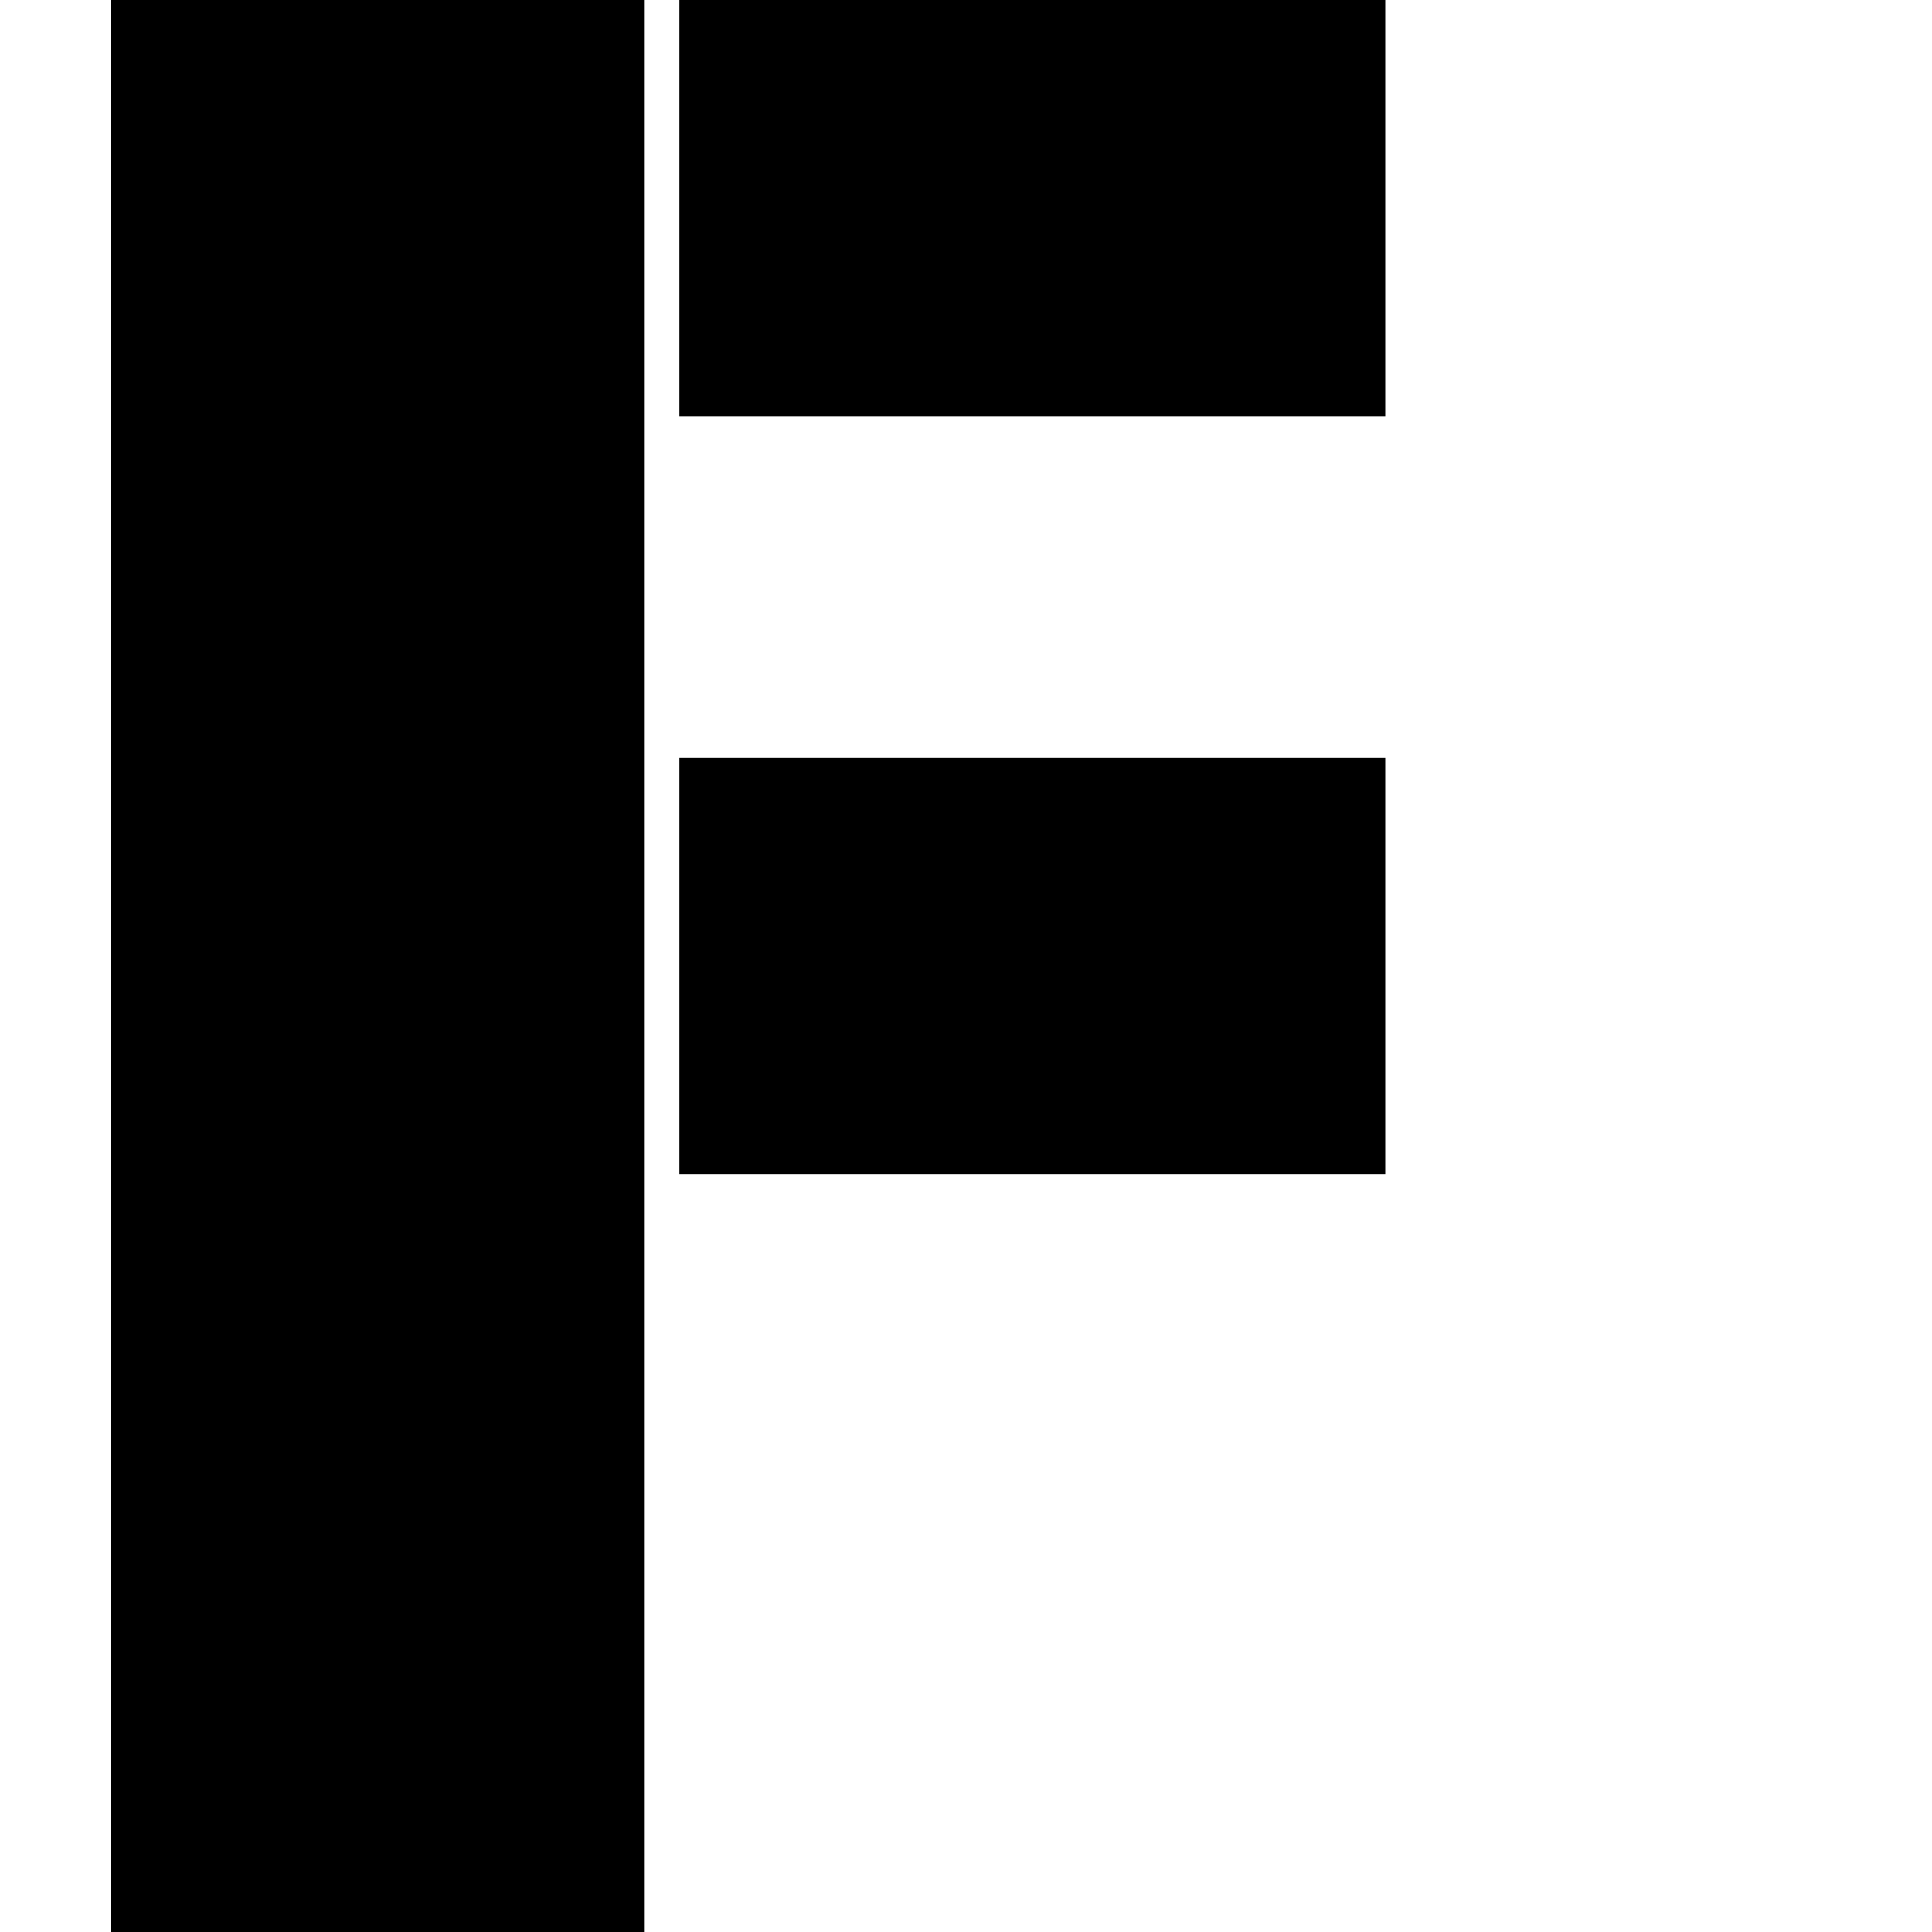 <?xml version="1.0" encoding="utf-8"?>
<!-- Generator: Adobe Illustrator 24.0.1, SVG Export Plug-In . SVG Version: 6.00 Build 0)  -->
<svg version="1.1" id="Capa_1" xmlns="http://www.w3.org/2000/svg" xmlns:xlink="http://www.w3.org/1999/xlink" x="0px" y="0px"
	 viewBox="0 0 30 30" style="enable-background:new 0 0 30 30;" xml:space="preserve">
<g>
	<rect x="1.72" width="8.28" height="30"/>
</g>
<rect x="10.55" width="10.96" height="6.46"/>
<rect x="10.55" y="11.77" width="10.96" height="6.46"/>
</svg>
